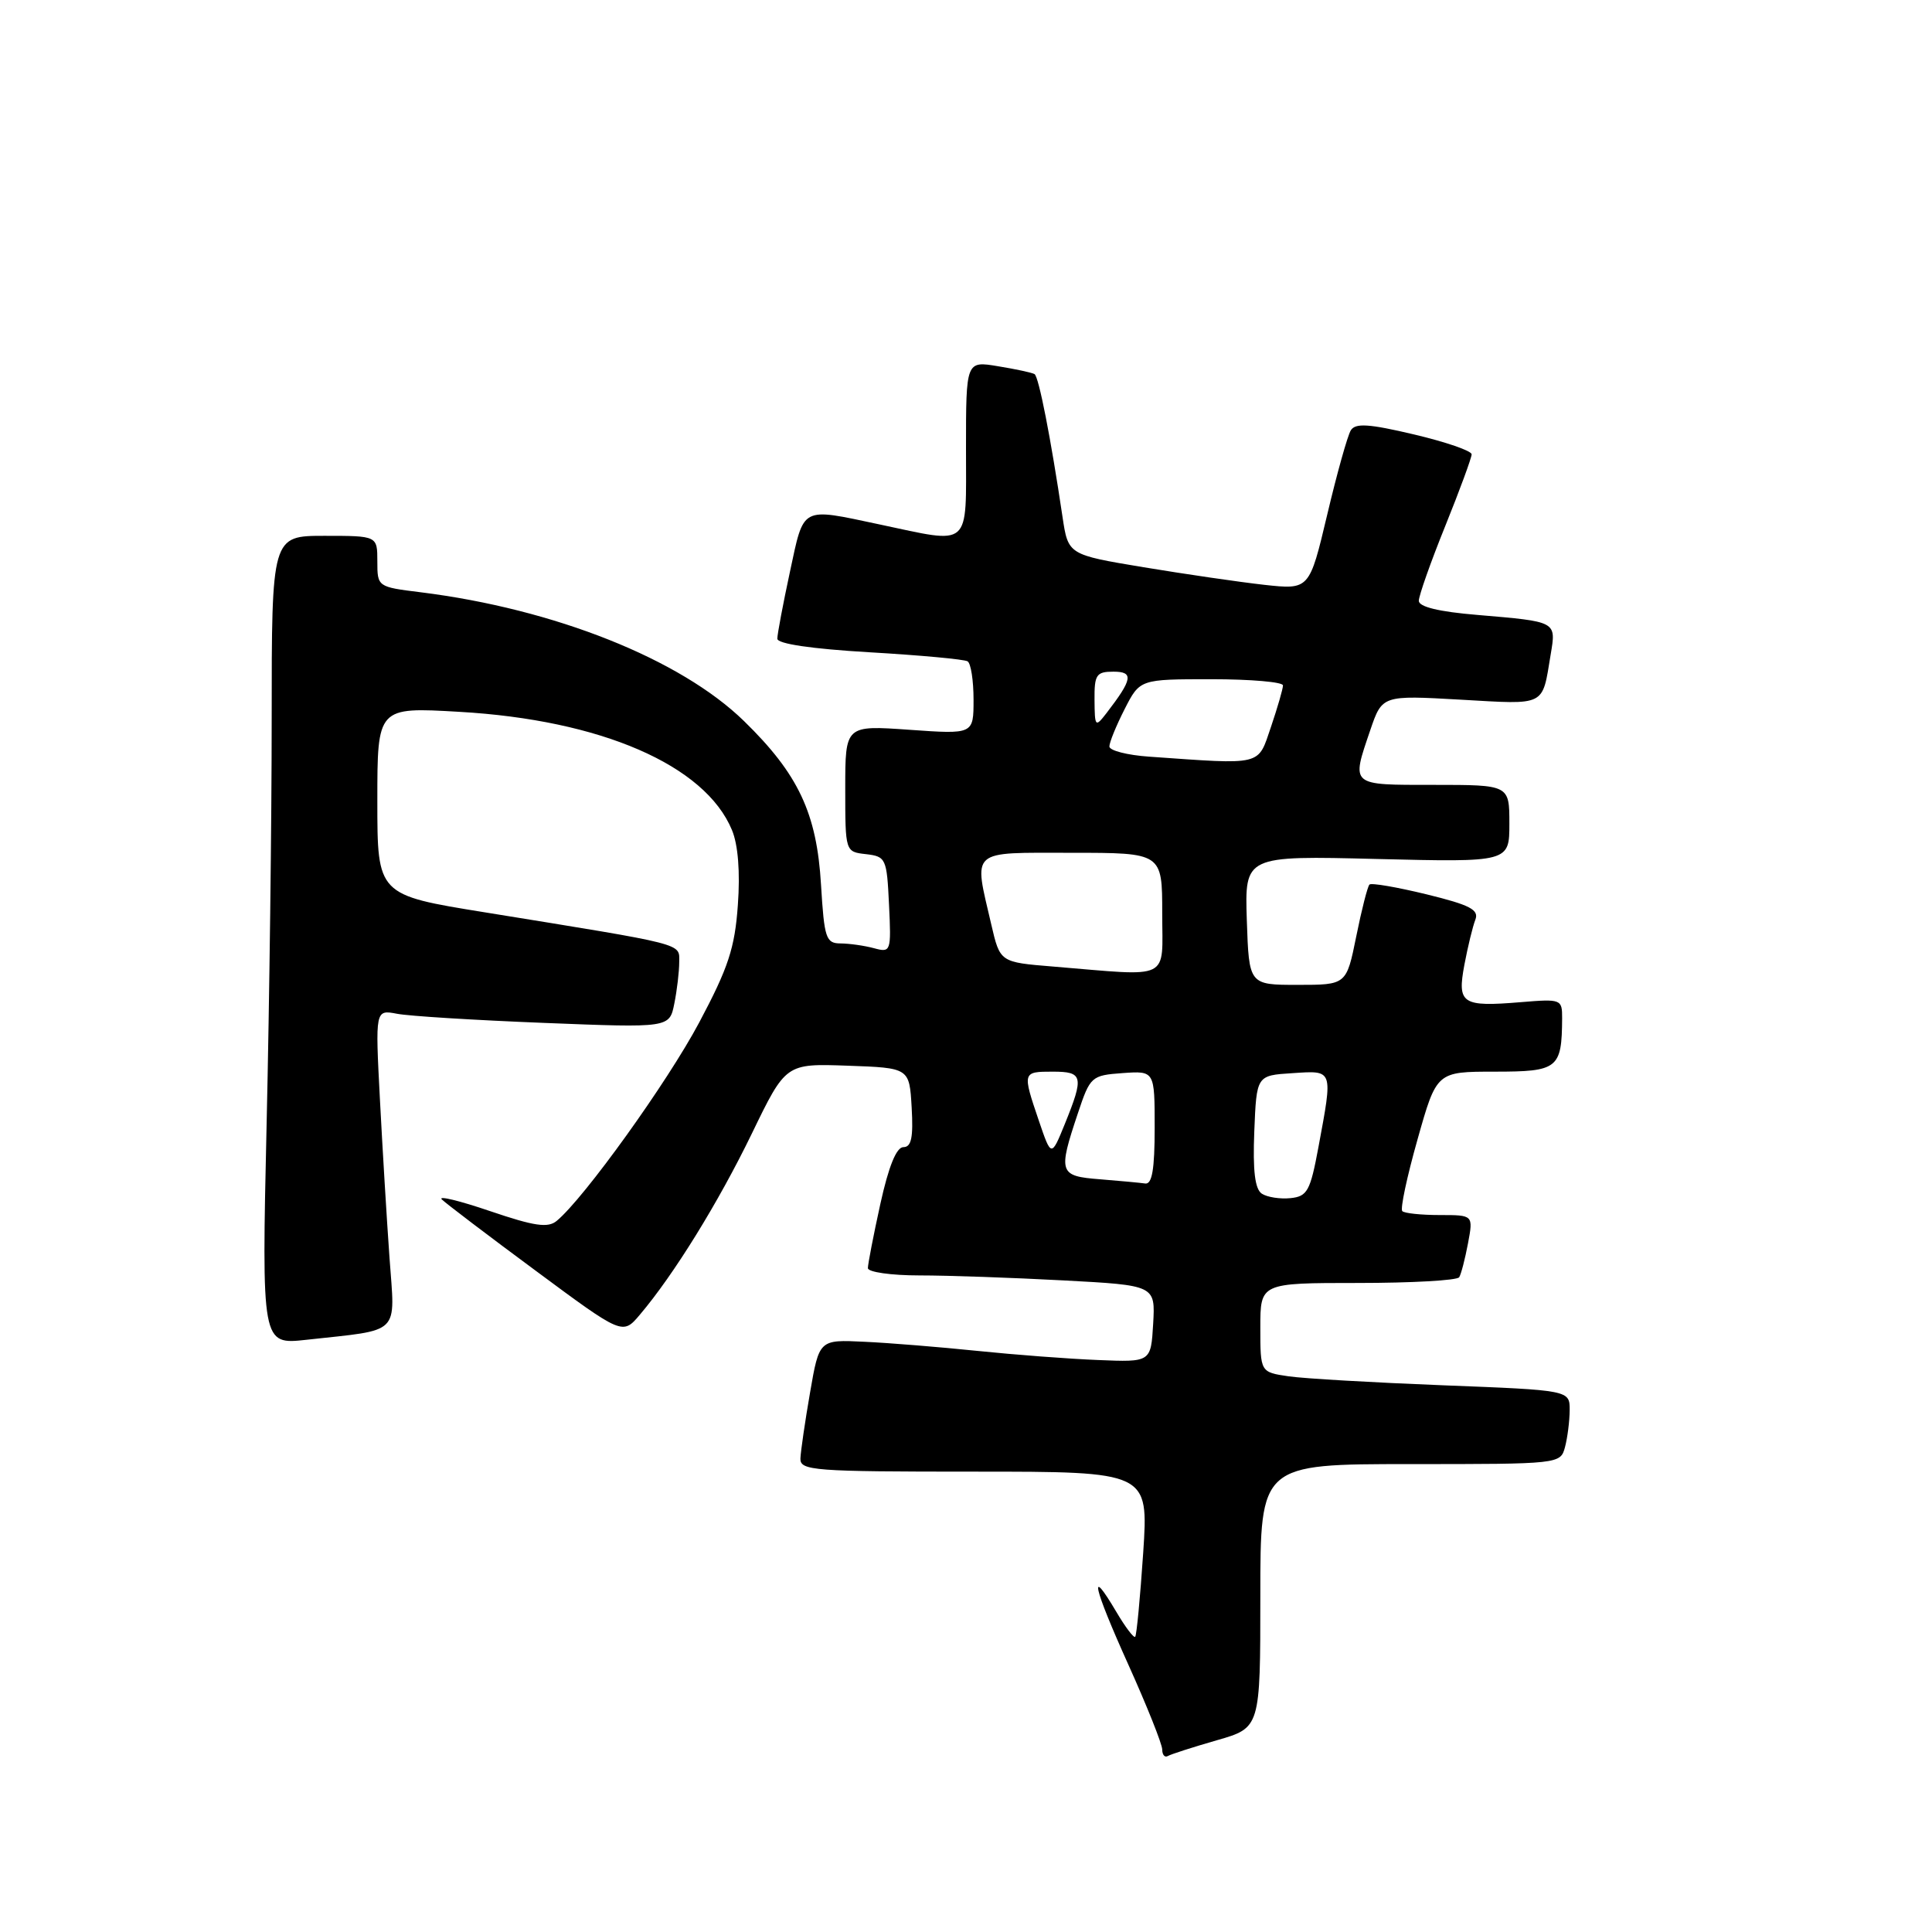 <?xml version="1.0" encoding="UTF-8" standalone="no"?>
<!DOCTYPE svg PUBLIC "-//W3C//DTD SVG 1.1//EN" "http://www.w3.org/Graphics/SVG/1.1/DTD/svg11.dtd" >
<svg xmlns="http://www.w3.org/2000/svg" xmlns:xlink="http://www.w3.org/1999/xlink" version="1.1" viewBox="0 0 256 256">
 <g >
 <path fill="currentColor"
d=" M 161.25 230.59 C 167.00 228.94 167.00 228.94 167.00 211.47 C 167.00 194.00 167.00 194.00 186.88 194.00 C 206.66 194.00 206.77 193.99 207.37 191.75 C 207.70 190.51 207.98 188.31 207.99 186.86 C 208.00 184.21 208.00 184.21 191.25 183.56 C 182.04 183.20 172.81 182.67 170.75 182.37 C 167.00 181.82 167.00 181.82 167.00 175.91 C 167.00 170.00 167.00 170.00 179.94 170.00 C 187.06 170.00 193.09 169.66 193.35 169.24 C 193.61 168.83 194.13 166.80 194.52 164.74 C 195.22 161.00 195.22 161.00 190.78 161.00 C 188.33 161.00 186.10 160.77 185.81 160.48 C 185.52 160.19 186.43 155.92 187.83 150.98 C 190.36 142.00 190.36 142.00 198.07 142.00 C 206.45 142.00 206.95 141.60 206.99 134.92 C 207.00 132.40 206.86 132.35 201.54 132.79 C 193.70 133.44 193.07 133.02 194.04 127.83 C 194.49 125.45 195.14 122.77 195.49 121.87 C 196.00 120.55 194.81 119.92 189.01 118.50 C 185.10 117.55 181.70 116.96 181.46 117.21 C 181.21 117.46 180.42 120.55 179.71 124.08 C 178.41 130.50 178.41 130.50 171.95 130.50 C 165.50 130.50 165.50 130.50 165.21 121.94 C 164.93 113.38 164.93 113.38 182.46 113.82 C 200.00 114.25 200.00 114.25 200.00 109.13 C 200.00 104.00 200.00 104.00 190.00 104.00 C 178.82 104.00 179.04 104.19 181.57 96.74 C 183.15 92.12 183.15 92.12 193.55 92.71 C 204.96 93.36 204.32 93.68 205.47 86.74 C 206.21 82.31 206.34 82.38 195.75 81.48 C 190.67 81.06 188.00 80.41 188.00 79.61 C 188.00 78.94 189.57 74.48 191.50 69.71 C 193.43 64.93 195.00 60.65 195.00 60.20 C 195.00 59.74 191.57 58.56 187.38 57.57 C 181.38 56.15 179.59 56.04 178.99 57.02 C 178.56 57.71 177.15 62.75 175.86 68.21 C 173.50 78.15 173.50 78.15 167.50 77.49 C 164.20 77.12 157.01 76.07 151.52 75.16 C 141.54 73.50 141.54 73.50 140.79 68.50 C 139.23 57.99 137.64 49.90 137.08 49.57 C 136.76 49.38 134.59 48.91 132.25 48.53 C 128.00 47.82 128.00 47.82 128.00 59.41 C 128.00 72.81 128.82 72.09 116.50 69.48 C 106.02 67.26 106.56 66.98 104.67 75.77 C 103.75 80.05 103.00 84.03 103.00 84.63 C 103.00 85.31 107.54 85.98 115.21 86.43 C 121.93 86.82 127.78 87.36 128.21 87.63 C 128.65 87.90 129.00 90.18 129.00 92.71 C 129.00 97.30 129.00 97.30 120.50 96.70 C 112.00 96.10 112.00 96.10 112.00 104.48 C 112.00 112.87 112.00 112.87 114.75 113.18 C 117.39 113.49 117.51 113.75 117.80 119.88 C 118.10 126.11 118.05 126.25 115.80 125.64 C 114.54 125.30 112.55 125.02 111.38 125.01 C 109.44 125.00 109.22 124.33 108.79 117.25 C 108.23 107.75 105.79 102.57 98.58 95.54 C 90.16 87.33 73.47 80.69 55.75 78.48 C 50.02 77.77 50.00 77.76 50.00 74.38 C 50.00 71.00 50.00 71.00 43.00 71.00 C 36.00 71.00 36.00 71.00 36.00 95.25 C 36.00 108.59 35.70 132.70 35.33 148.84 C 34.67 178.18 34.67 178.18 40.59 177.53 C 53.28 176.13 52.35 177.04 51.61 166.64 C 51.25 161.61 50.68 152.16 50.34 145.64 C 49.72 133.78 49.72 133.78 52.61 134.33 C 54.20 134.64 62.97 135.18 72.10 135.54 C 88.71 136.20 88.71 136.20 89.35 132.98 C 89.71 131.20 90.00 128.73 90.00 127.48 C 90.00 124.95 91.15 125.25 64.25 120.89 C 50.00 118.59 50.00 118.59 50.00 106.14 C 50.00 93.69 50.00 93.69 60.85 94.32 C 79.61 95.39 93.43 101.38 96.99 109.99 C 97.80 111.93 98.09 115.56 97.77 119.91 C 97.37 125.62 96.50 128.24 92.65 135.48 C 88.45 143.38 77.41 158.76 73.77 161.77 C 72.61 162.74 70.82 162.48 64.94 160.48 C 60.89 159.10 58.01 158.40 58.54 158.93 C 59.07 159.45 64.67 163.71 71.00 168.39 C 82.50 176.91 82.50 176.91 84.79 174.20 C 89.30 168.88 95.19 159.34 99.62 150.21 C 104.12 140.92 104.12 140.92 112.31 141.21 C 120.50 141.50 120.50 141.50 120.80 146.75 C 121.03 150.72 120.76 152.00 119.71 152.00 C 118.78 152.00 117.75 154.54 116.65 159.53 C 115.74 163.67 115.00 167.49 115.00 168.03 C 115.00 168.56 118.08 169.00 121.84 169.00 C 125.61 169.00 134.18 169.30 140.89 169.66 C 153.09 170.31 153.09 170.31 152.80 175.41 C 152.50 180.50 152.50 180.50 145.50 180.21 C 141.65 180.06 134.45 179.51 129.50 179.00 C 124.55 178.49 117.81 177.94 114.52 177.79 C 108.55 177.50 108.55 177.50 107.34 184.50 C 106.67 188.35 106.10 192.29 106.06 193.25 C 106.00 194.87 107.74 195.00 129.10 195.00 C 152.19 195.00 152.19 195.00 151.48 205.75 C 151.08 211.66 150.61 216.67 150.42 216.88 C 150.23 217.08 149.11 215.60 147.92 213.58 C 144.17 207.24 144.86 210.26 149.51 220.57 C 151.97 226.03 153.99 231.09 154.00 231.81 C 154.00 232.53 154.34 232.92 154.75 232.68 C 155.16 232.44 158.09 231.50 161.25 230.59 Z  M 167.20 158.17 C 166.29 157.57 165.99 155.16 166.20 149.91 C 166.50 142.50 166.50 142.50 171.25 142.20 C 176.71 141.84 176.63 141.61 174.70 152.00 C 173.62 157.82 173.23 158.53 171.00 158.76 C 169.62 158.90 167.92 158.64 167.20 158.17 Z  M 145.75 156.26 C 140.32 155.84 140.18 155.42 142.83 147.50 C 144.45 142.64 144.62 142.49 148.75 142.19 C 153.00 141.89 153.00 141.89 153.00 149.44 C 153.00 154.92 152.66 156.95 151.75 156.82 C 151.06 156.72 148.36 156.47 145.75 156.26 Z  M 137.65 148.49 C 135.46 142.04 135.47 142.00 139.50 142.00 C 143.51 142.00 143.65 142.62 141.10 148.92 C 139.30 153.34 139.30 153.34 137.65 148.49 Z  M 139.50 128.07 C 132.51 127.50 132.51 127.50 131.35 122.50 C 129.01 112.40 128.33 113.00 142.00 113.00 C 154.00 113.00 154.00 113.00 154.00 121.00 C 154.00 130.06 155.40 129.38 139.50 128.07 Z  M 152.25 100.26 C 149.36 100.06 147.00 99.45 147.00 98.91 C 147.00 98.36 147.91 96.14 149.02 93.96 C 151.04 90.00 151.04 90.00 160.52 90.00 C 165.73 90.00 170.00 90.37 170.00 90.82 C 170.00 91.27 169.28 93.75 168.41 96.32 C 166.63 101.53 167.47 101.33 152.25 100.26 Z  M 145.03 92.75 C 145.00 89.39 145.27 89.00 147.54 89.00 C 150.25 89.00 150.08 89.99 146.61 94.50 C 145.13 96.41 145.06 96.33 145.03 92.75 Z "/>
</g>
</svg>